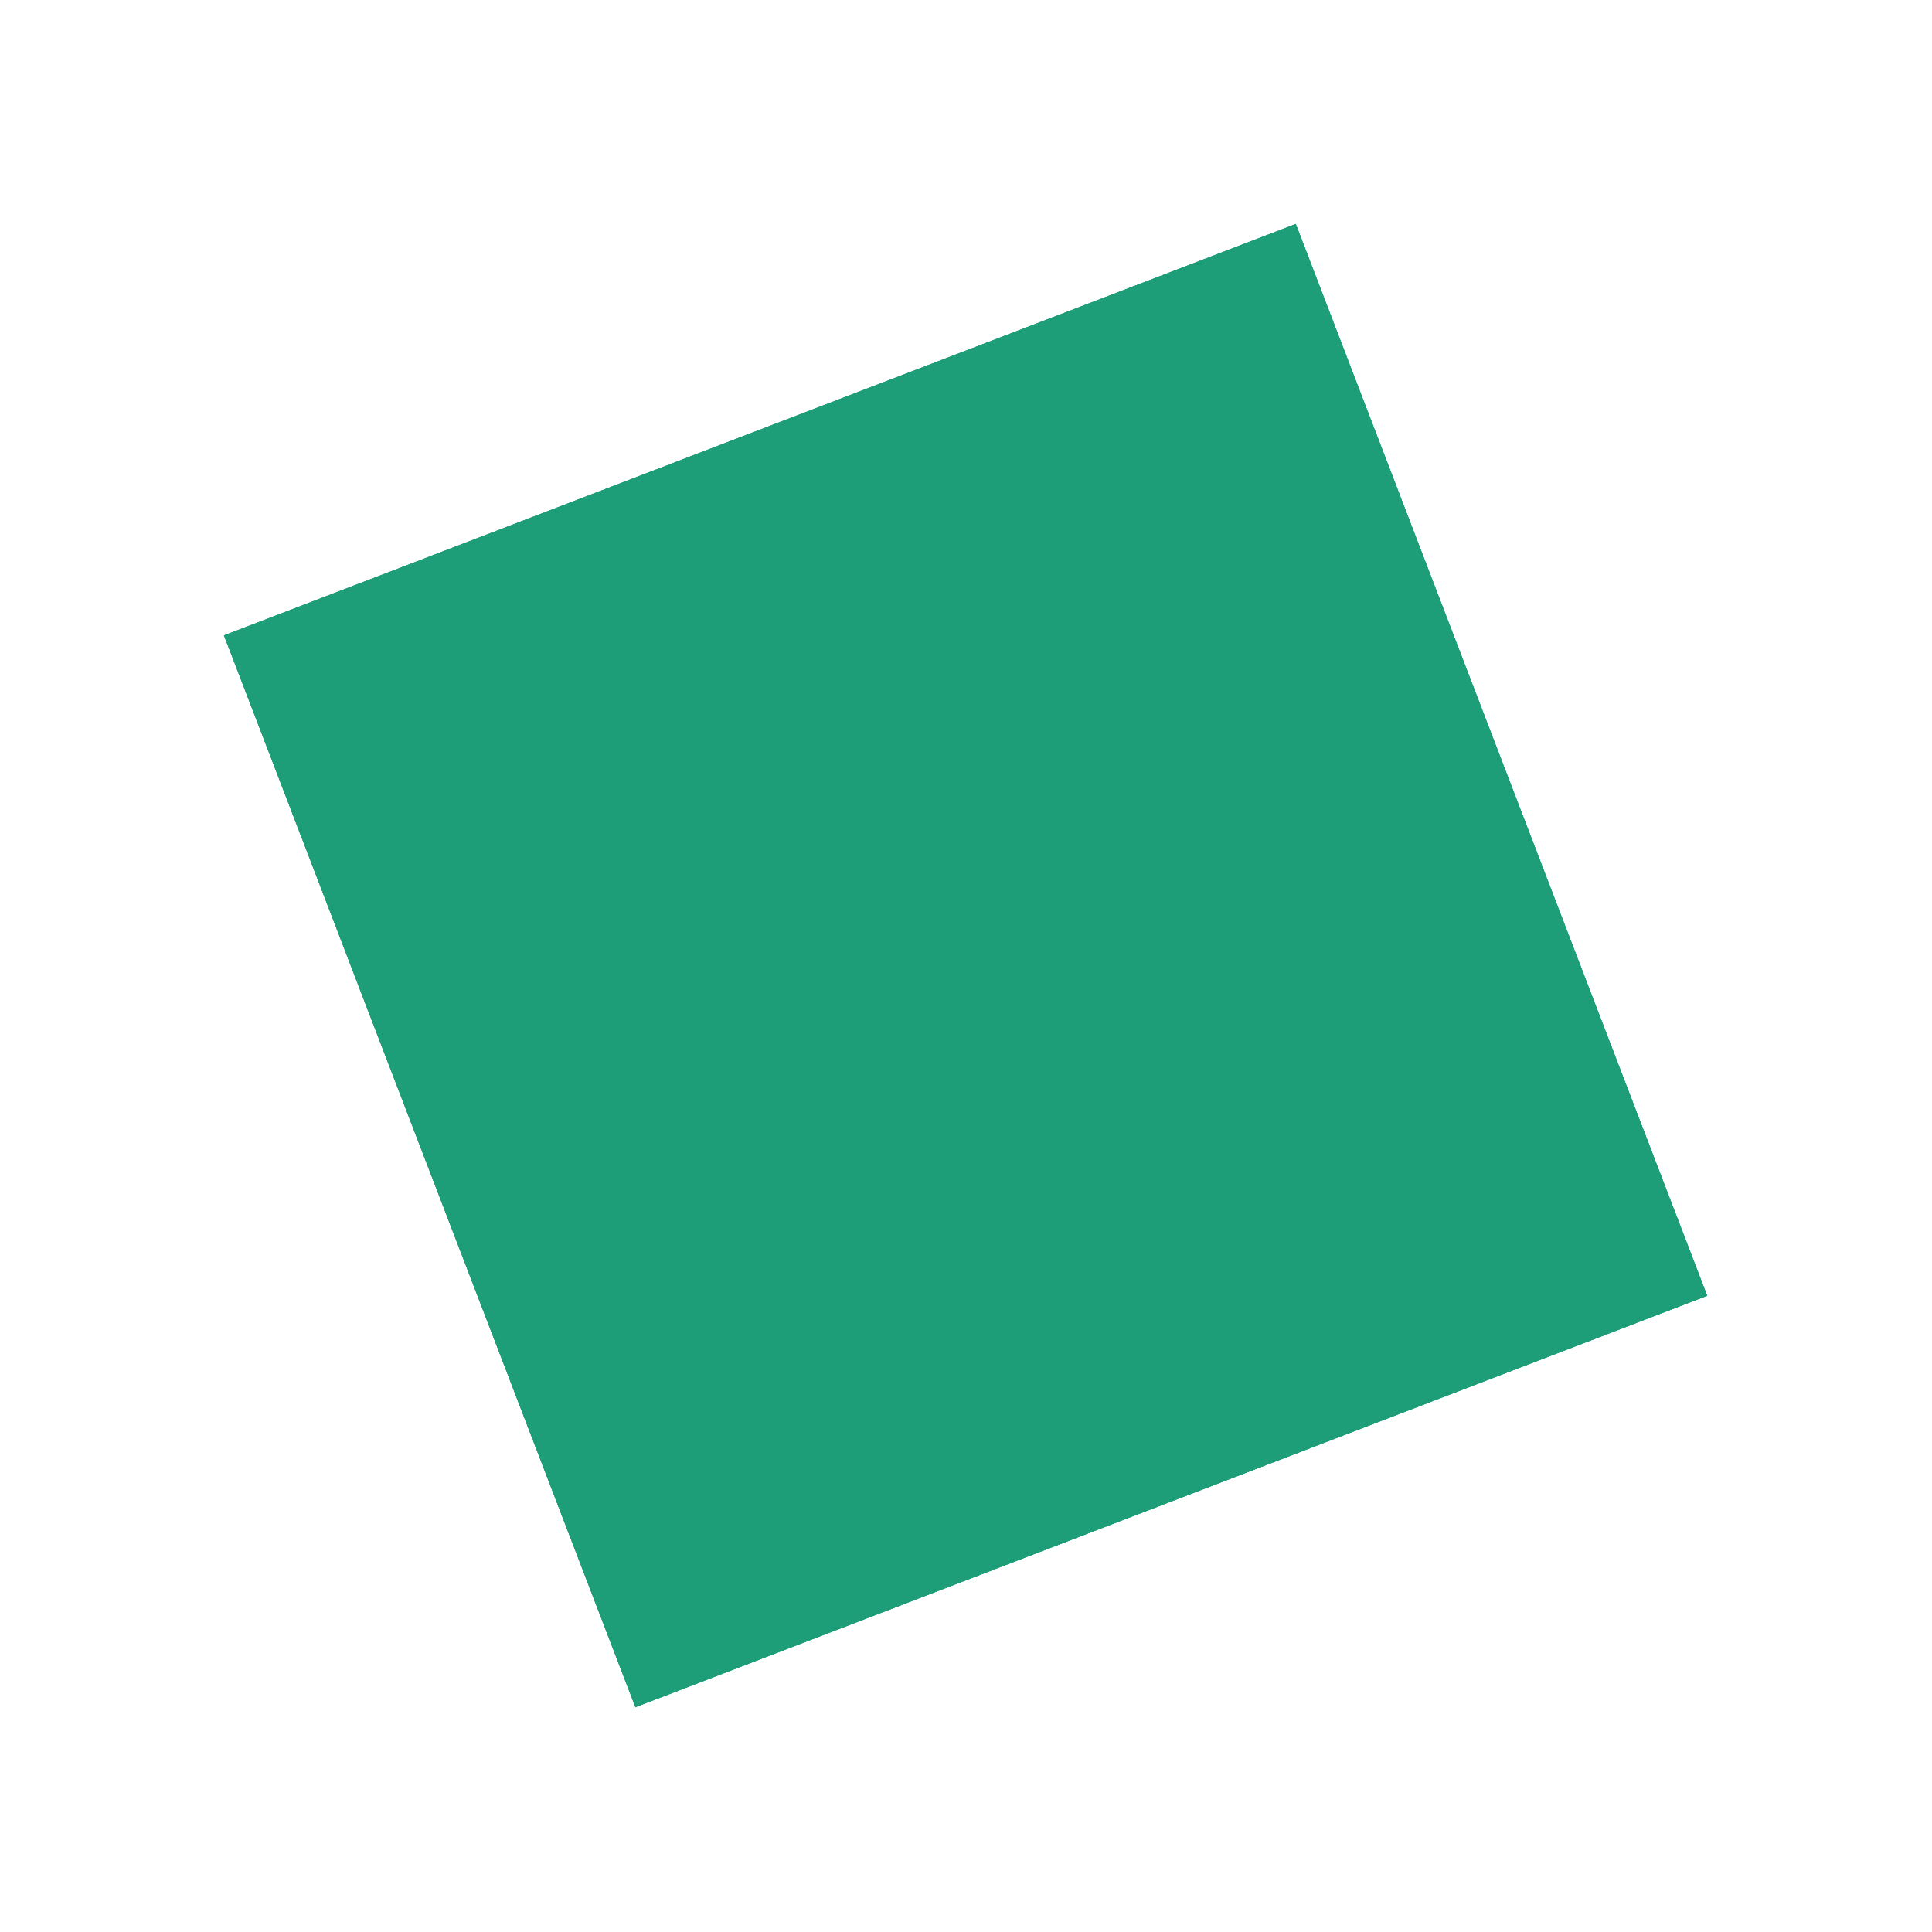 <svg width="69" height="69" viewBox="0 0 69 69" fill="none" xmlns="http://www.w3.org/2000/svg">
<g filter="url(#filter0_f)">
<rect x="8" y="22.693" width="41" height="41" transform="rotate(-21 8 22.693)" fill="#1E9E78"/>
<rect x="8" y="22.693" width="41" height="41" transform="rotate(-21 8 22.693)" fill="#1E9E78"/>
<rect x="8" y="22.693" width="41" height="41" transform="rotate(-21 8 22.693)" fill="#1E9E78"/>
</g>
<defs>
<filter id="filter0_f" x="0" y="0" width="68.97" height="68.97" filterUnits="userSpaceOnUse" color-interpolation-filters="sRGB">
<feFlood flood-opacity="0" result="BackgroundImageFix"/>
<feBlend mode="normal" in="SourceGraphic" in2="BackgroundImageFix" result="shape"/>
<feGaussianBlur stdDeviation="4" result="effect1_foregroundBlur"/>
</filter>
</defs>
</svg>
